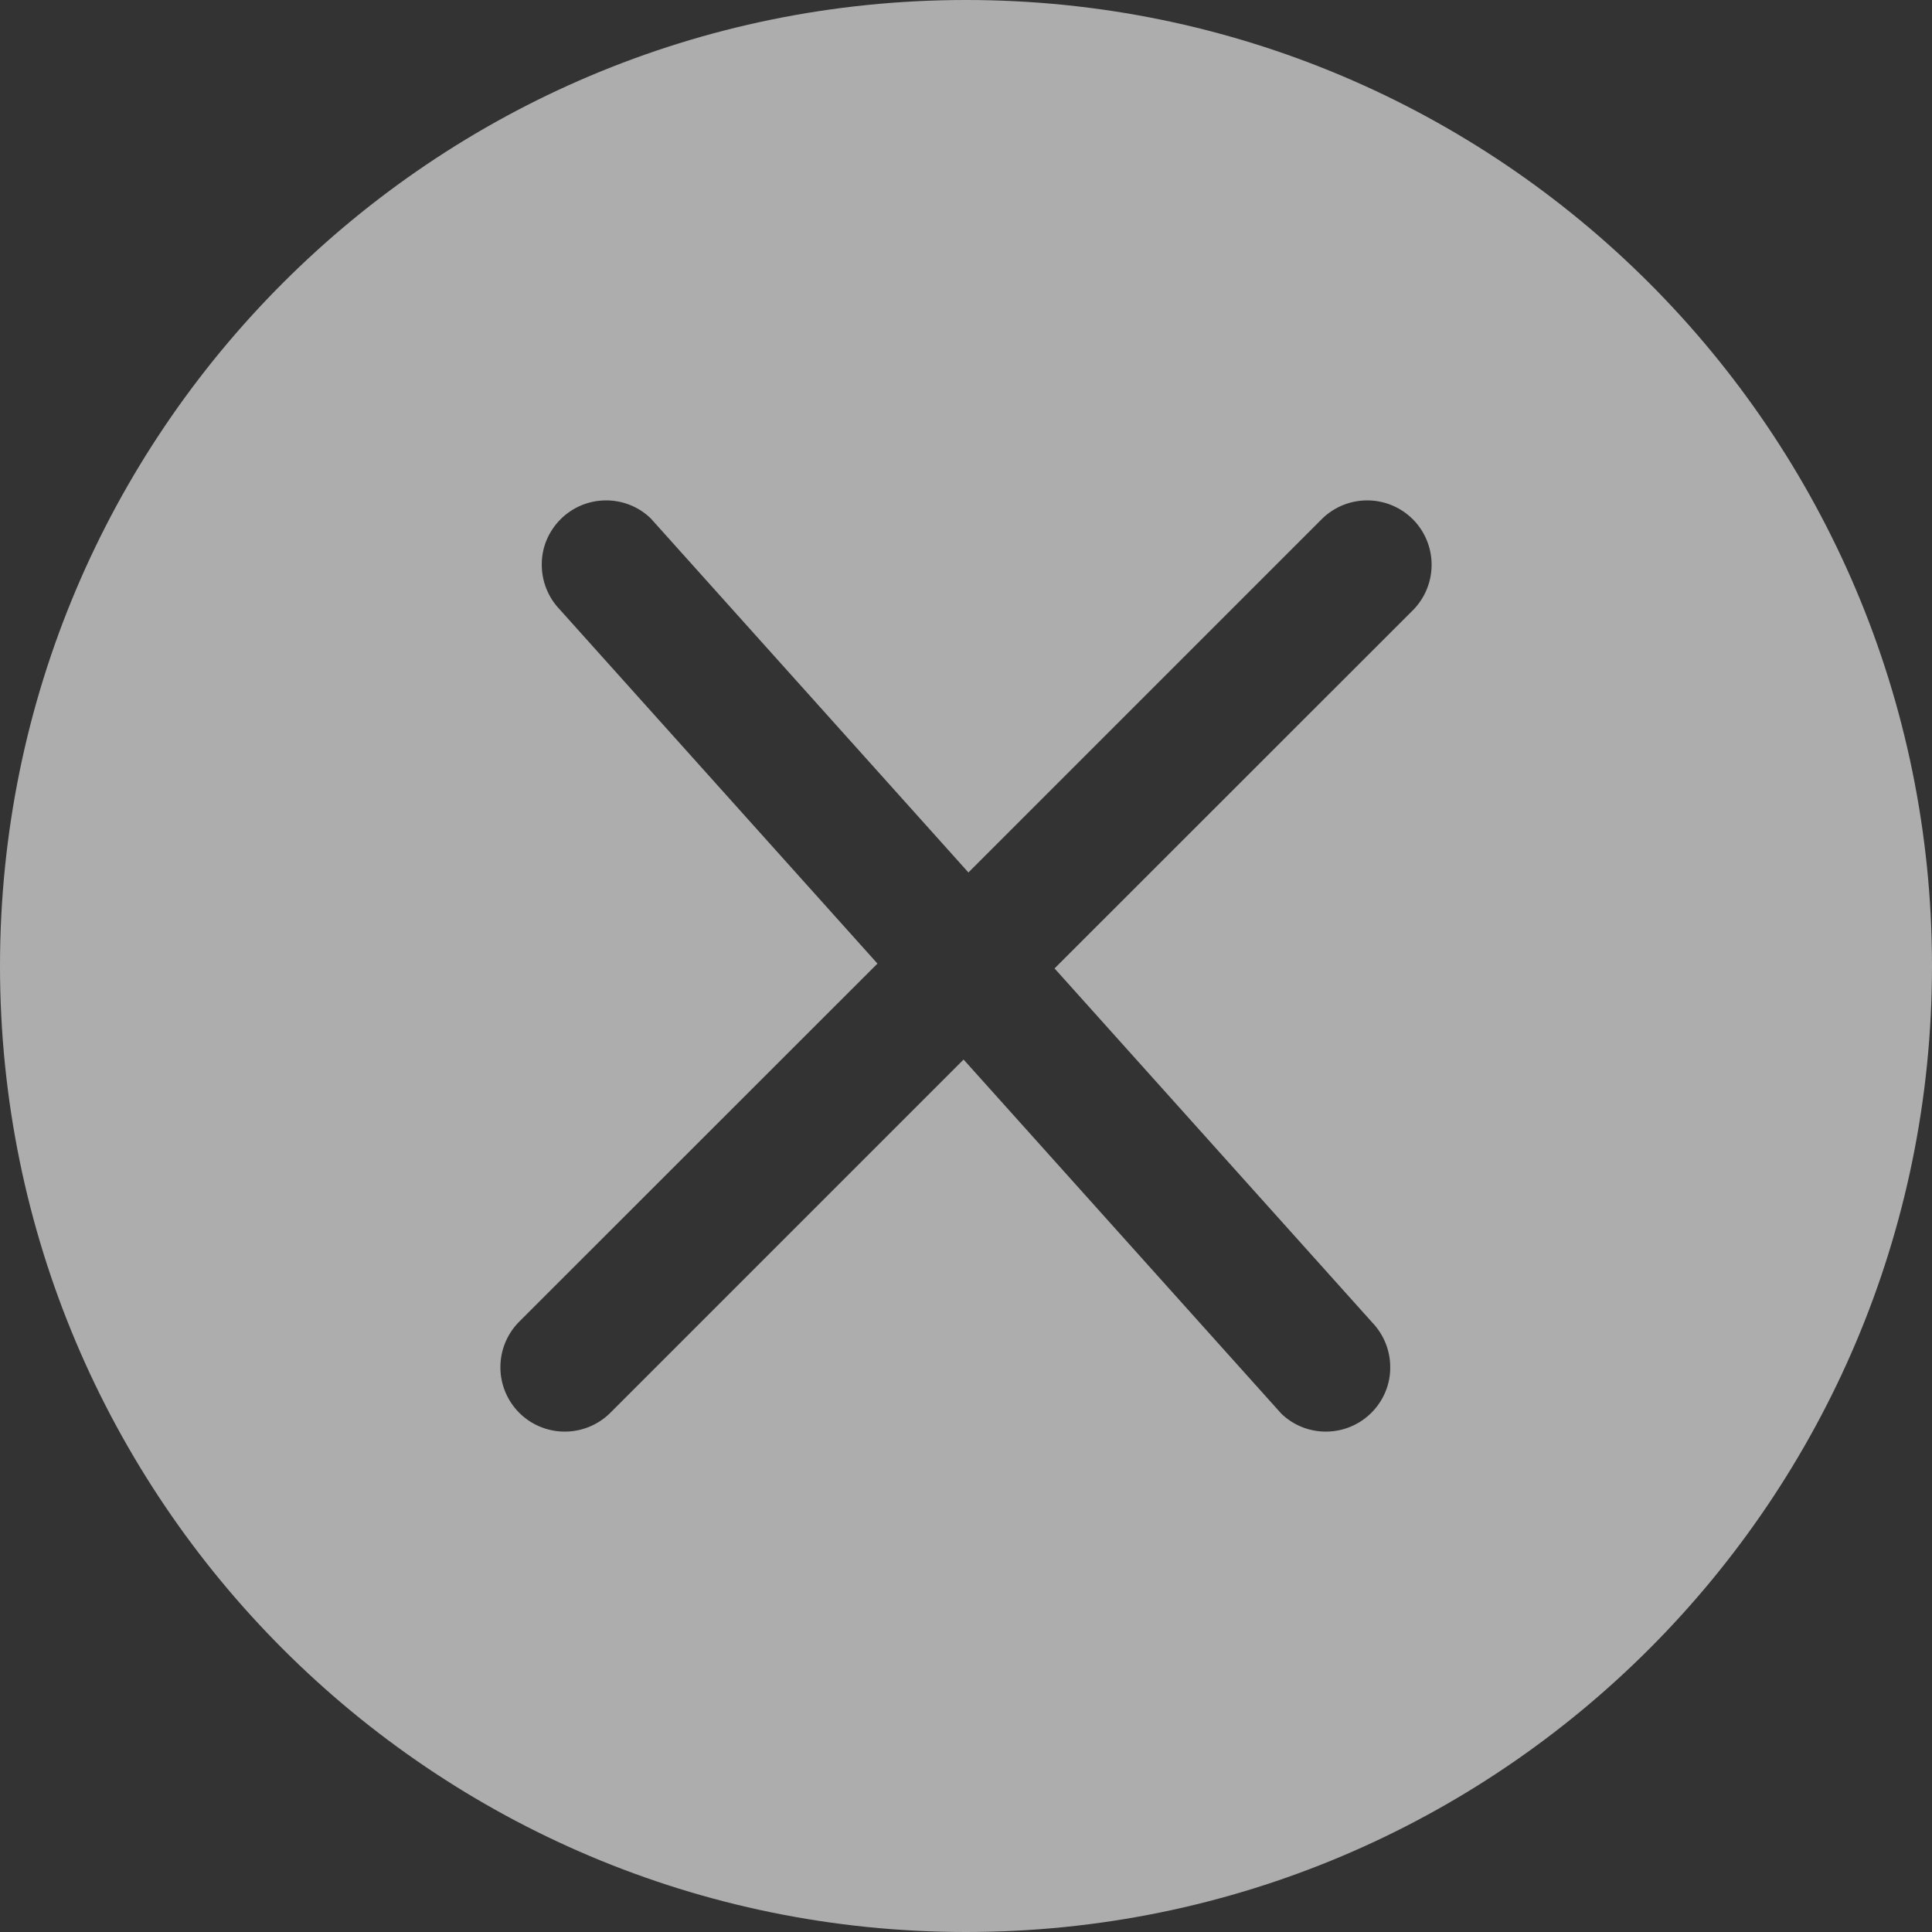 <svg width="12" height="12" viewBox="0 0 12 12" fill="none" xmlns="http://www.w3.org/2000/svg">
<rect x="0" y="0" width="12" height="12" fill="#333333" stroke="none"/>
<path d="M6 0C2.686 0 0 2.686 0 6C0 9.314 2.686 12 6 12C9.314 12 12 9.314 12 6C12 2.686 9.314 0 6 0ZM8.78 3.786L6.55 6.015L8.523 8.214C8.596 8.29 8.636 8.391 8.635 8.496C8.635 8.601 8.592 8.701 8.518 8.775C8.444 8.849 8.344 8.891 8.239 8.892C8.134 8.893 8.033 8.853 7.958 8.78L5.985 6.581L3.786 8.78C3.71 8.853 3.609 8.893 3.504 8.892C3.399 8.891 3.299 8.849 3.225 8.775C3.151 8.701 3.109 8.601 3.108 8.496C3.107 8.391 3.147 8.29 3.22 8.214L5.45 5.985L3.477 3.786C3.404 3.71 3.364 3.609 3.365 3.504C3.365 3.399 3.408 3.299 3.482 3.225C3.556 3.151 3.656 3.109 3.761 3.108C3.866 3.107 3.967 3.147 4.042 3.22L6.015 5.419L8.214 3.22C8.29 3.147 8.391 3.107 8.496 3.108C8.601 3.109 8.701 3.151 8.775 3.225C8.849 3.299 8.891 3.399 8.892 3.504C8.893 3.609 8.853 3.71 8.78 3.786Z" fill="white" fill-opacity="0.6"/>
</svg>
